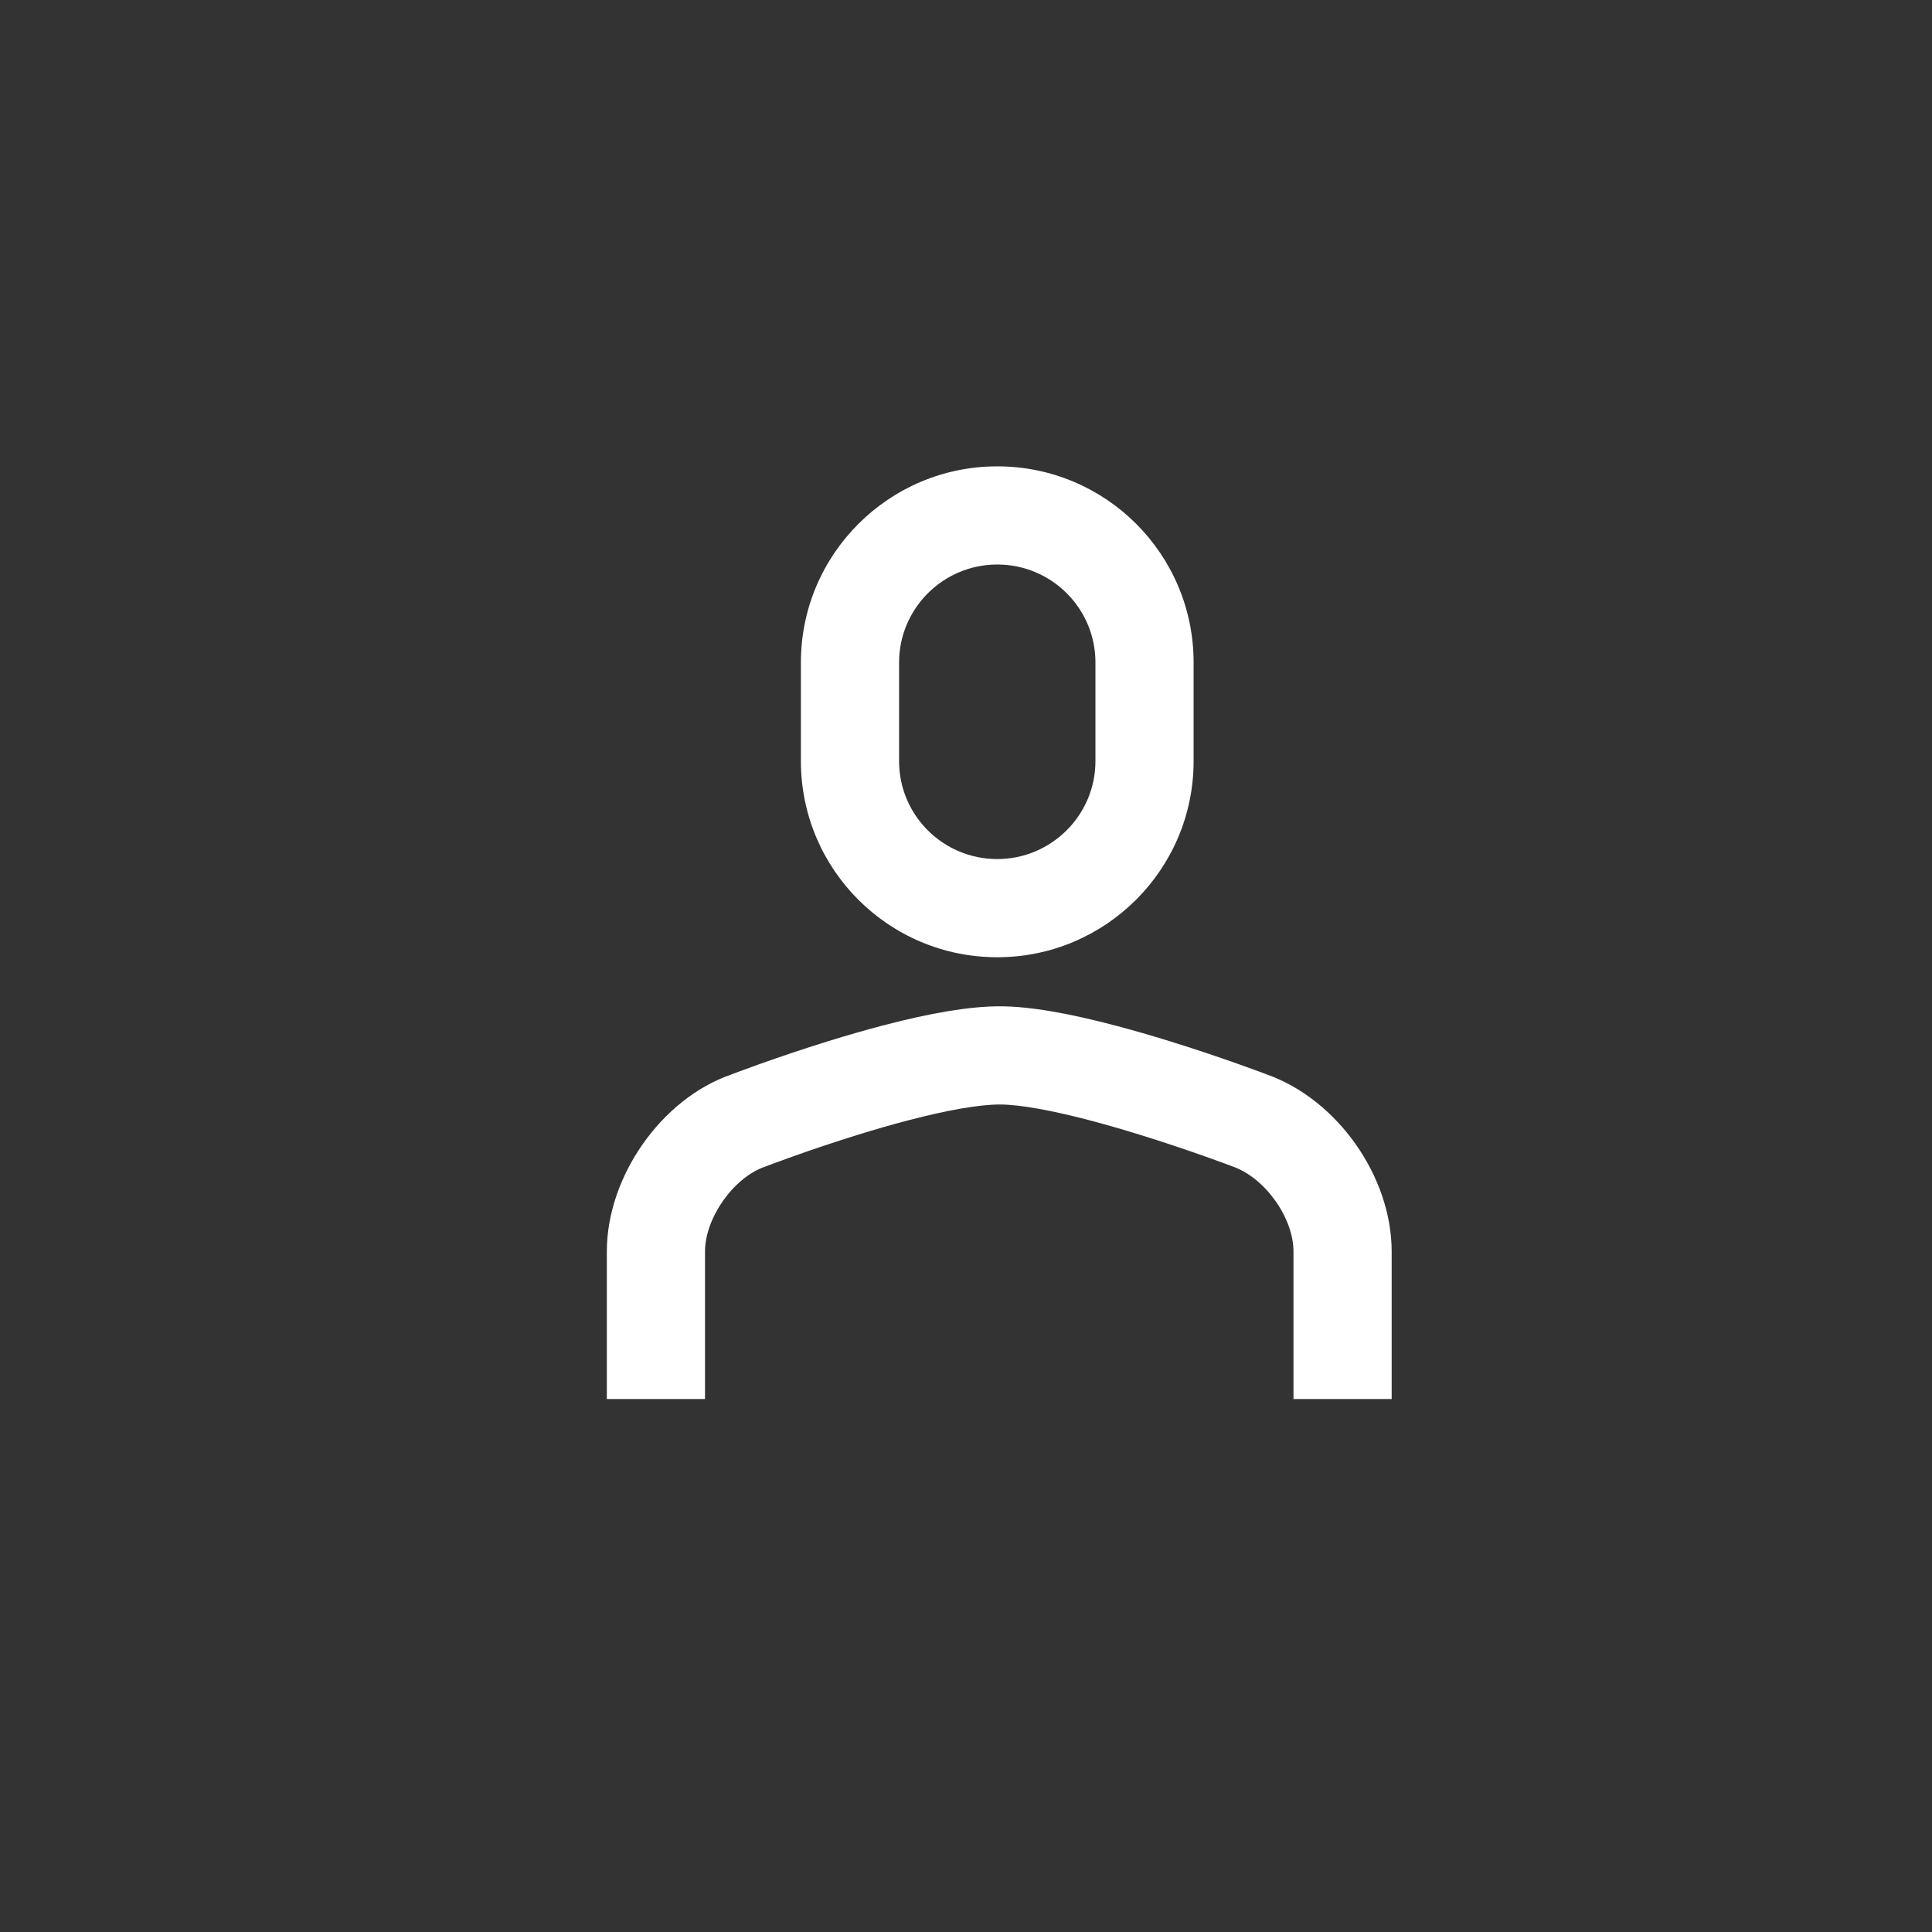 <svg width="105" height="105" viewBox="0 0 105 105" fill="none" xmlns="http://www.w3.org/2000/svg">
<rect x="0" y="0" width="105" height="105" fill="#333333" stroke="none"/>
<g clip-path="url(#clip0_924_27394)">
<path d="M54.199 25.345C48.317 25.345 43.527 30.117 43.527 36.004V41.364C43.527 47.254 48.305 52.024 54.199 52.024C60.081 52.024 64.87 47.251 64.87 41.364V36.004C64.87 30.114 60.093 25.345 54.199 25.345ZM59.535 41.364C59.535 44.298 57.14 46.688 54.199 46.688C51.249 46.688 48.863 44.305 48.863 41.364V36.004C48.863 33.07 51.258 30.68 54.199 30.68C57.148 30.68 59.535 33.064 59.535 36.004V41.364Z" fill="white"/>
<path d="M68.846 58.393C68.828 58.385 68.681 58.33 68.475 58.253C68.136 58.128 67.753 57.989 67.331 57.839C66.126 57.412 64.853 56.985 63.563 56.585C62.589 56.283 61.641 56.008 60.733 55.767C58.143 55.08 55.997 54.691 54.333 54.691C52.666 54.691 50.554 55.062 48.034 55.719C47.073 55.97 46.071 56.258 45.039 56.578C43.753 56.976 42.486 57.402 41.29 57.828C40.871 57.977 40.49 58.116 40.154 58.241C39.95 58.317 39.804 58.372 39.723 58.404C35.957 59.713 32.98 63.931 32.98 68.015V76.034H38.316V68.015C38.316 66.195 39.863 64.003 41.559 63.413C41.703 63.358 41.83 63.31 42.015 63.241C42.328 63.125 42.686 62.995 43.08 62.854C44.21 62.452 45.408 62.049 46.618 61.675C47.576 61.378 48.503 61.111 49.381 60.882C51.496 60.33 53.224 60.027 54.333 60.027C55.423 60.027 57.187 60.346 59.363 60.924C60.197 61.146 61.075 61.4 61.984 61.682C63.199 62.059 64.406 62.463 65.547 62.868C65.945 63.009 66.307 63.14 66.624 63.257C66.811 63.327 66.94 63.375 67.004 63.4C68.767 64.024 70.298 66.197 70.298 68.015V76.034H75.634V68.015C75.634 63.938 72.68 59.749 68.846 58.393Z" fill="white"/>
</g>
<defs>
<clipPath id="clip0_924_27394">
<rect width="50.69" height="50.69" fill="white" transform="translate(28.965 25.345)"/>
</clipPath>
</defs>
</svg>
